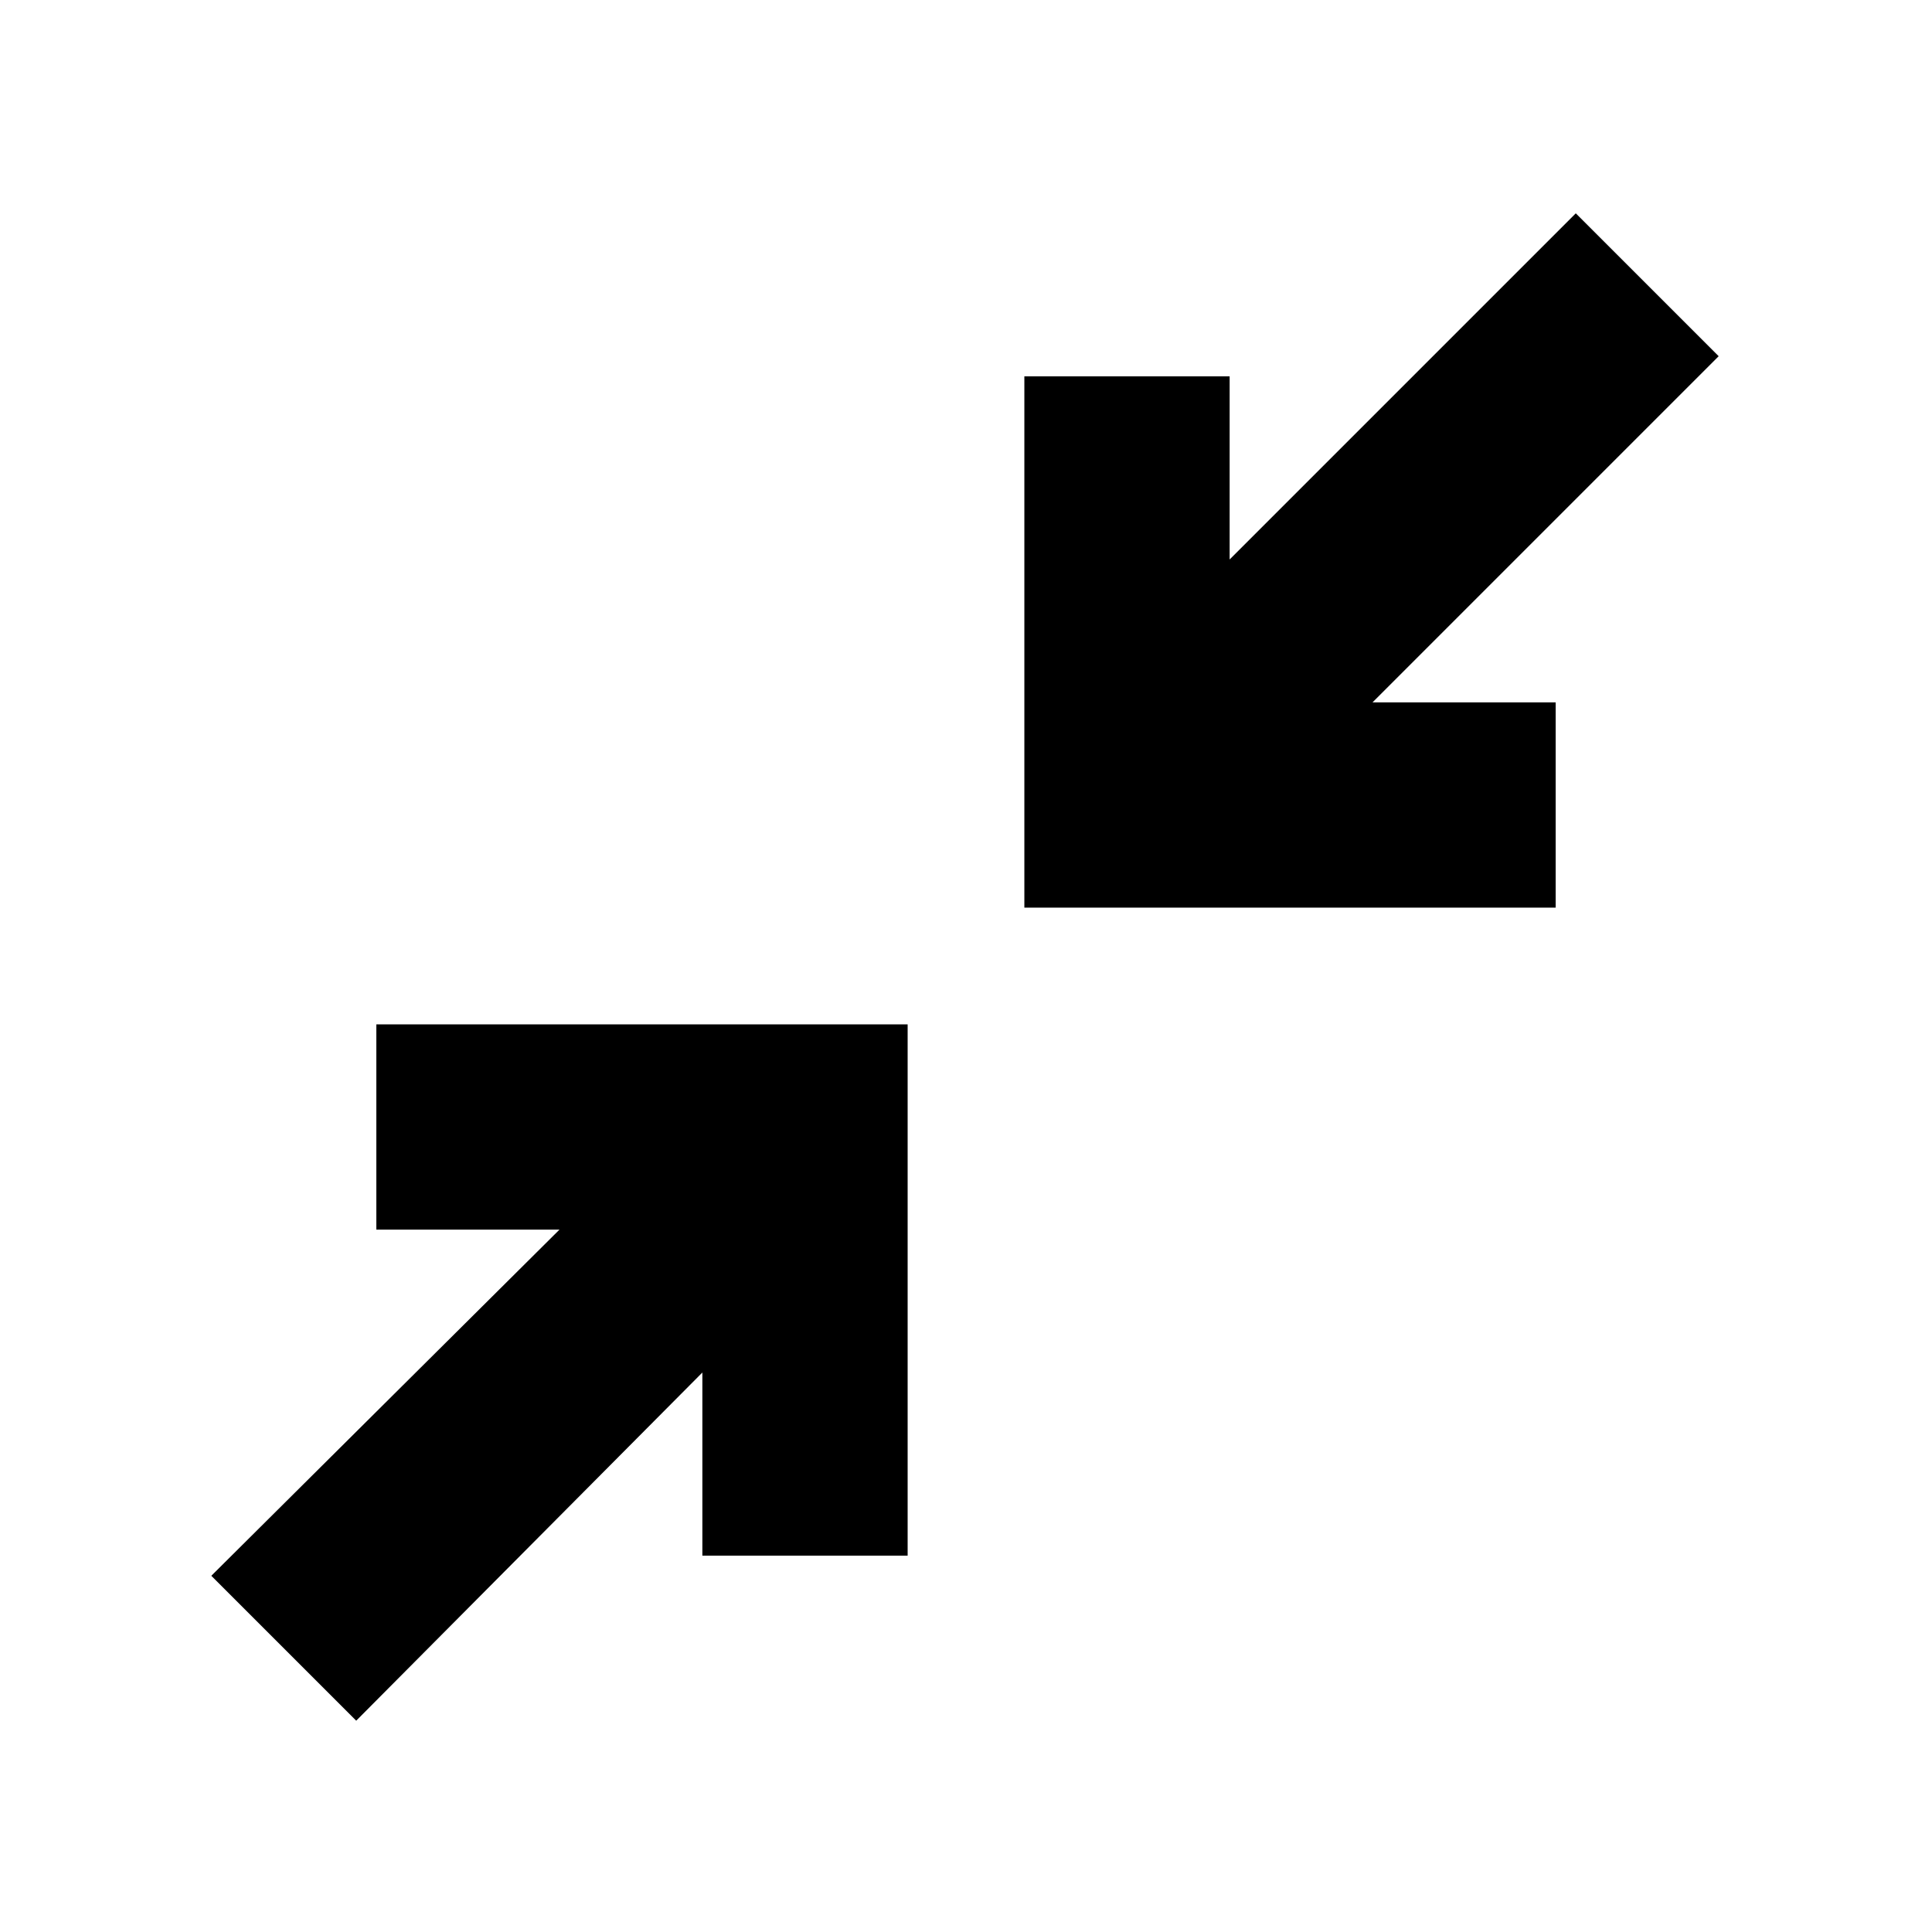 <svg xmlns="http://www.w3.org/2000/svg" height="24" width="24"><path d="m4.425 21.375-1.8-1.8 4.325-4.3H4.675v-2.55h6.6v6.6h-2.55V17.05Zm8.3-10.1v-6.6h2.55V6.95l4.3-4.3 1.775 1.775-4.3 4.3h2.275v2.55Z"/></svg>